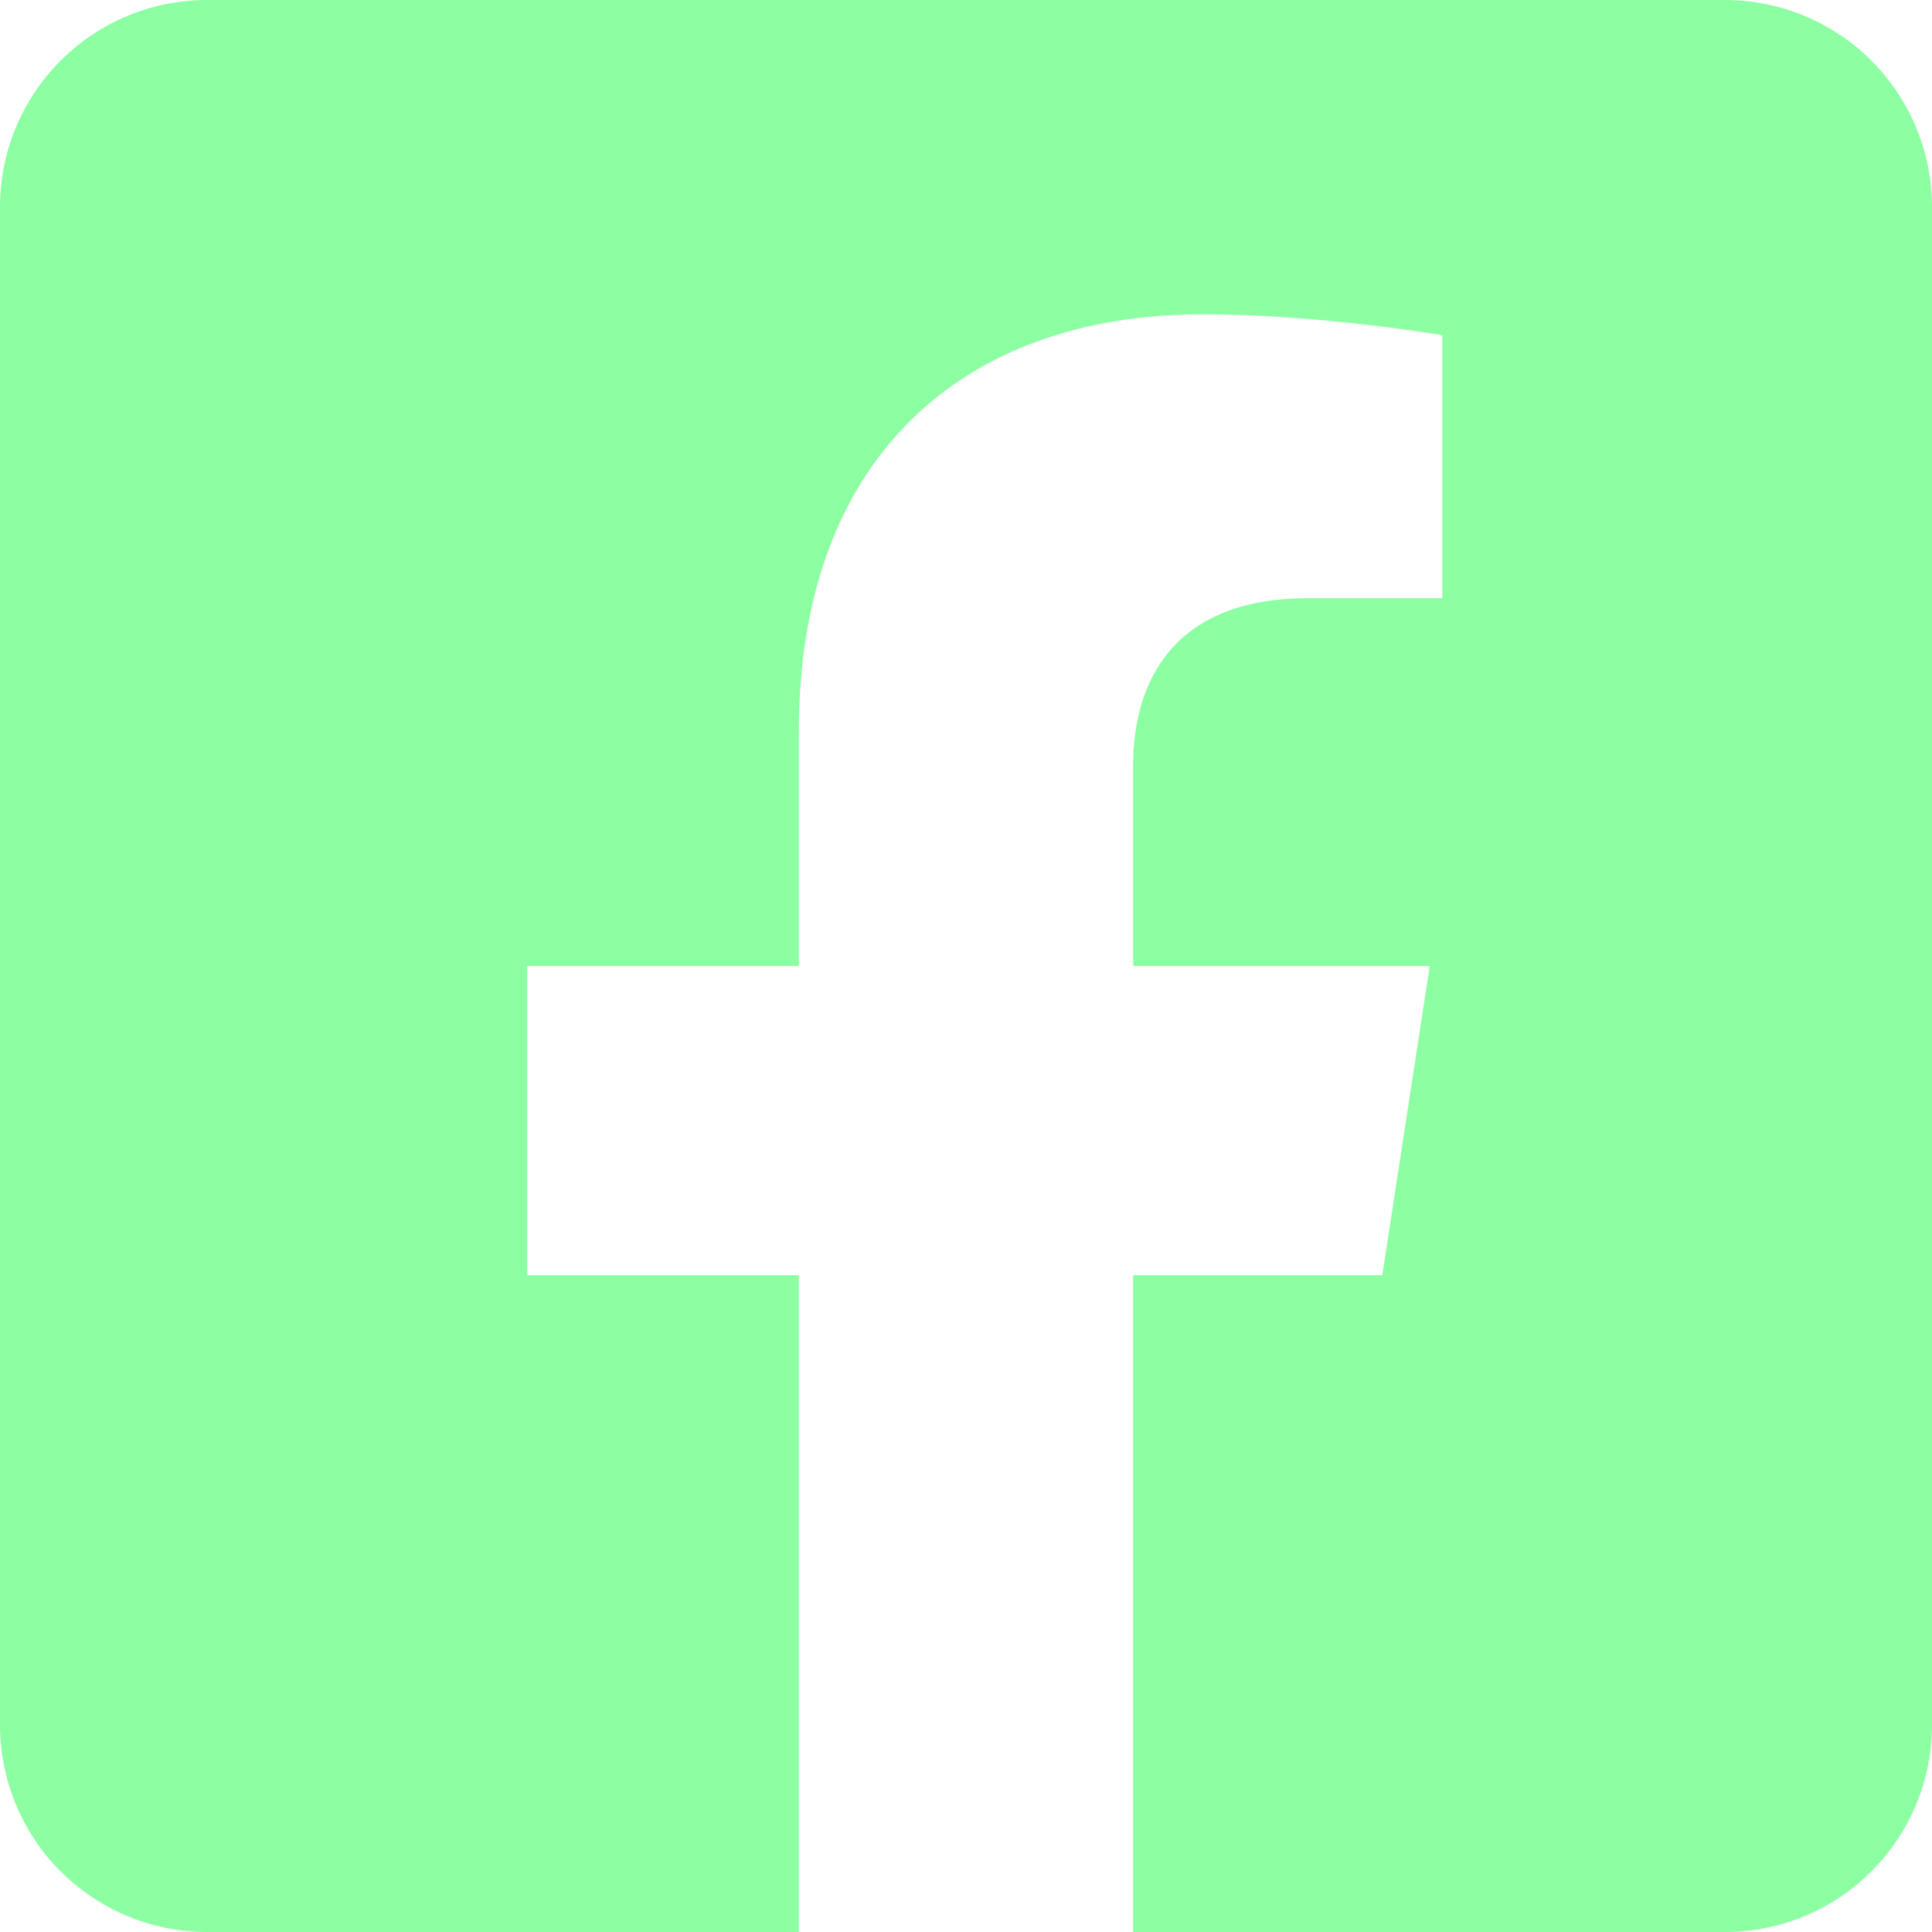 <svg width="34" height="34" viewBox="0 0 34 34" fill="none" xmlns="http://www.w3.org/2000/svg">
<path d="M30.357 0H3.643C2.677 0 1.75 0.384 1.067 1.067C0.384 1.75 0 2.677 0 3.643L0 30.357C0 31.323 0.384 32.25 1.067 32.933C1.75 33.616 2.677 34 3.643 34H14.059V22.441H9.278V17H14.059V12.853C14.059 8.136 16.867 5.531 21.168 5.531C23.228 5.531 25.382 5.898 25.382 5.898V10.528H23.008C20.67 10.528 19.941 11.979 19.941 13.467V17H25.161L24.326 22.441H19.941V34H30.357C31.323 34 32.25 33.616 32.933 32.933C33.616 32.25 34 31.323 34 30.357V3.643C34 2.677 33.616 1.75 32.933 1.067C32.25 0.384 31.323 0 30.357 0Z" fill="#8BFFA2"/>
</svg>

